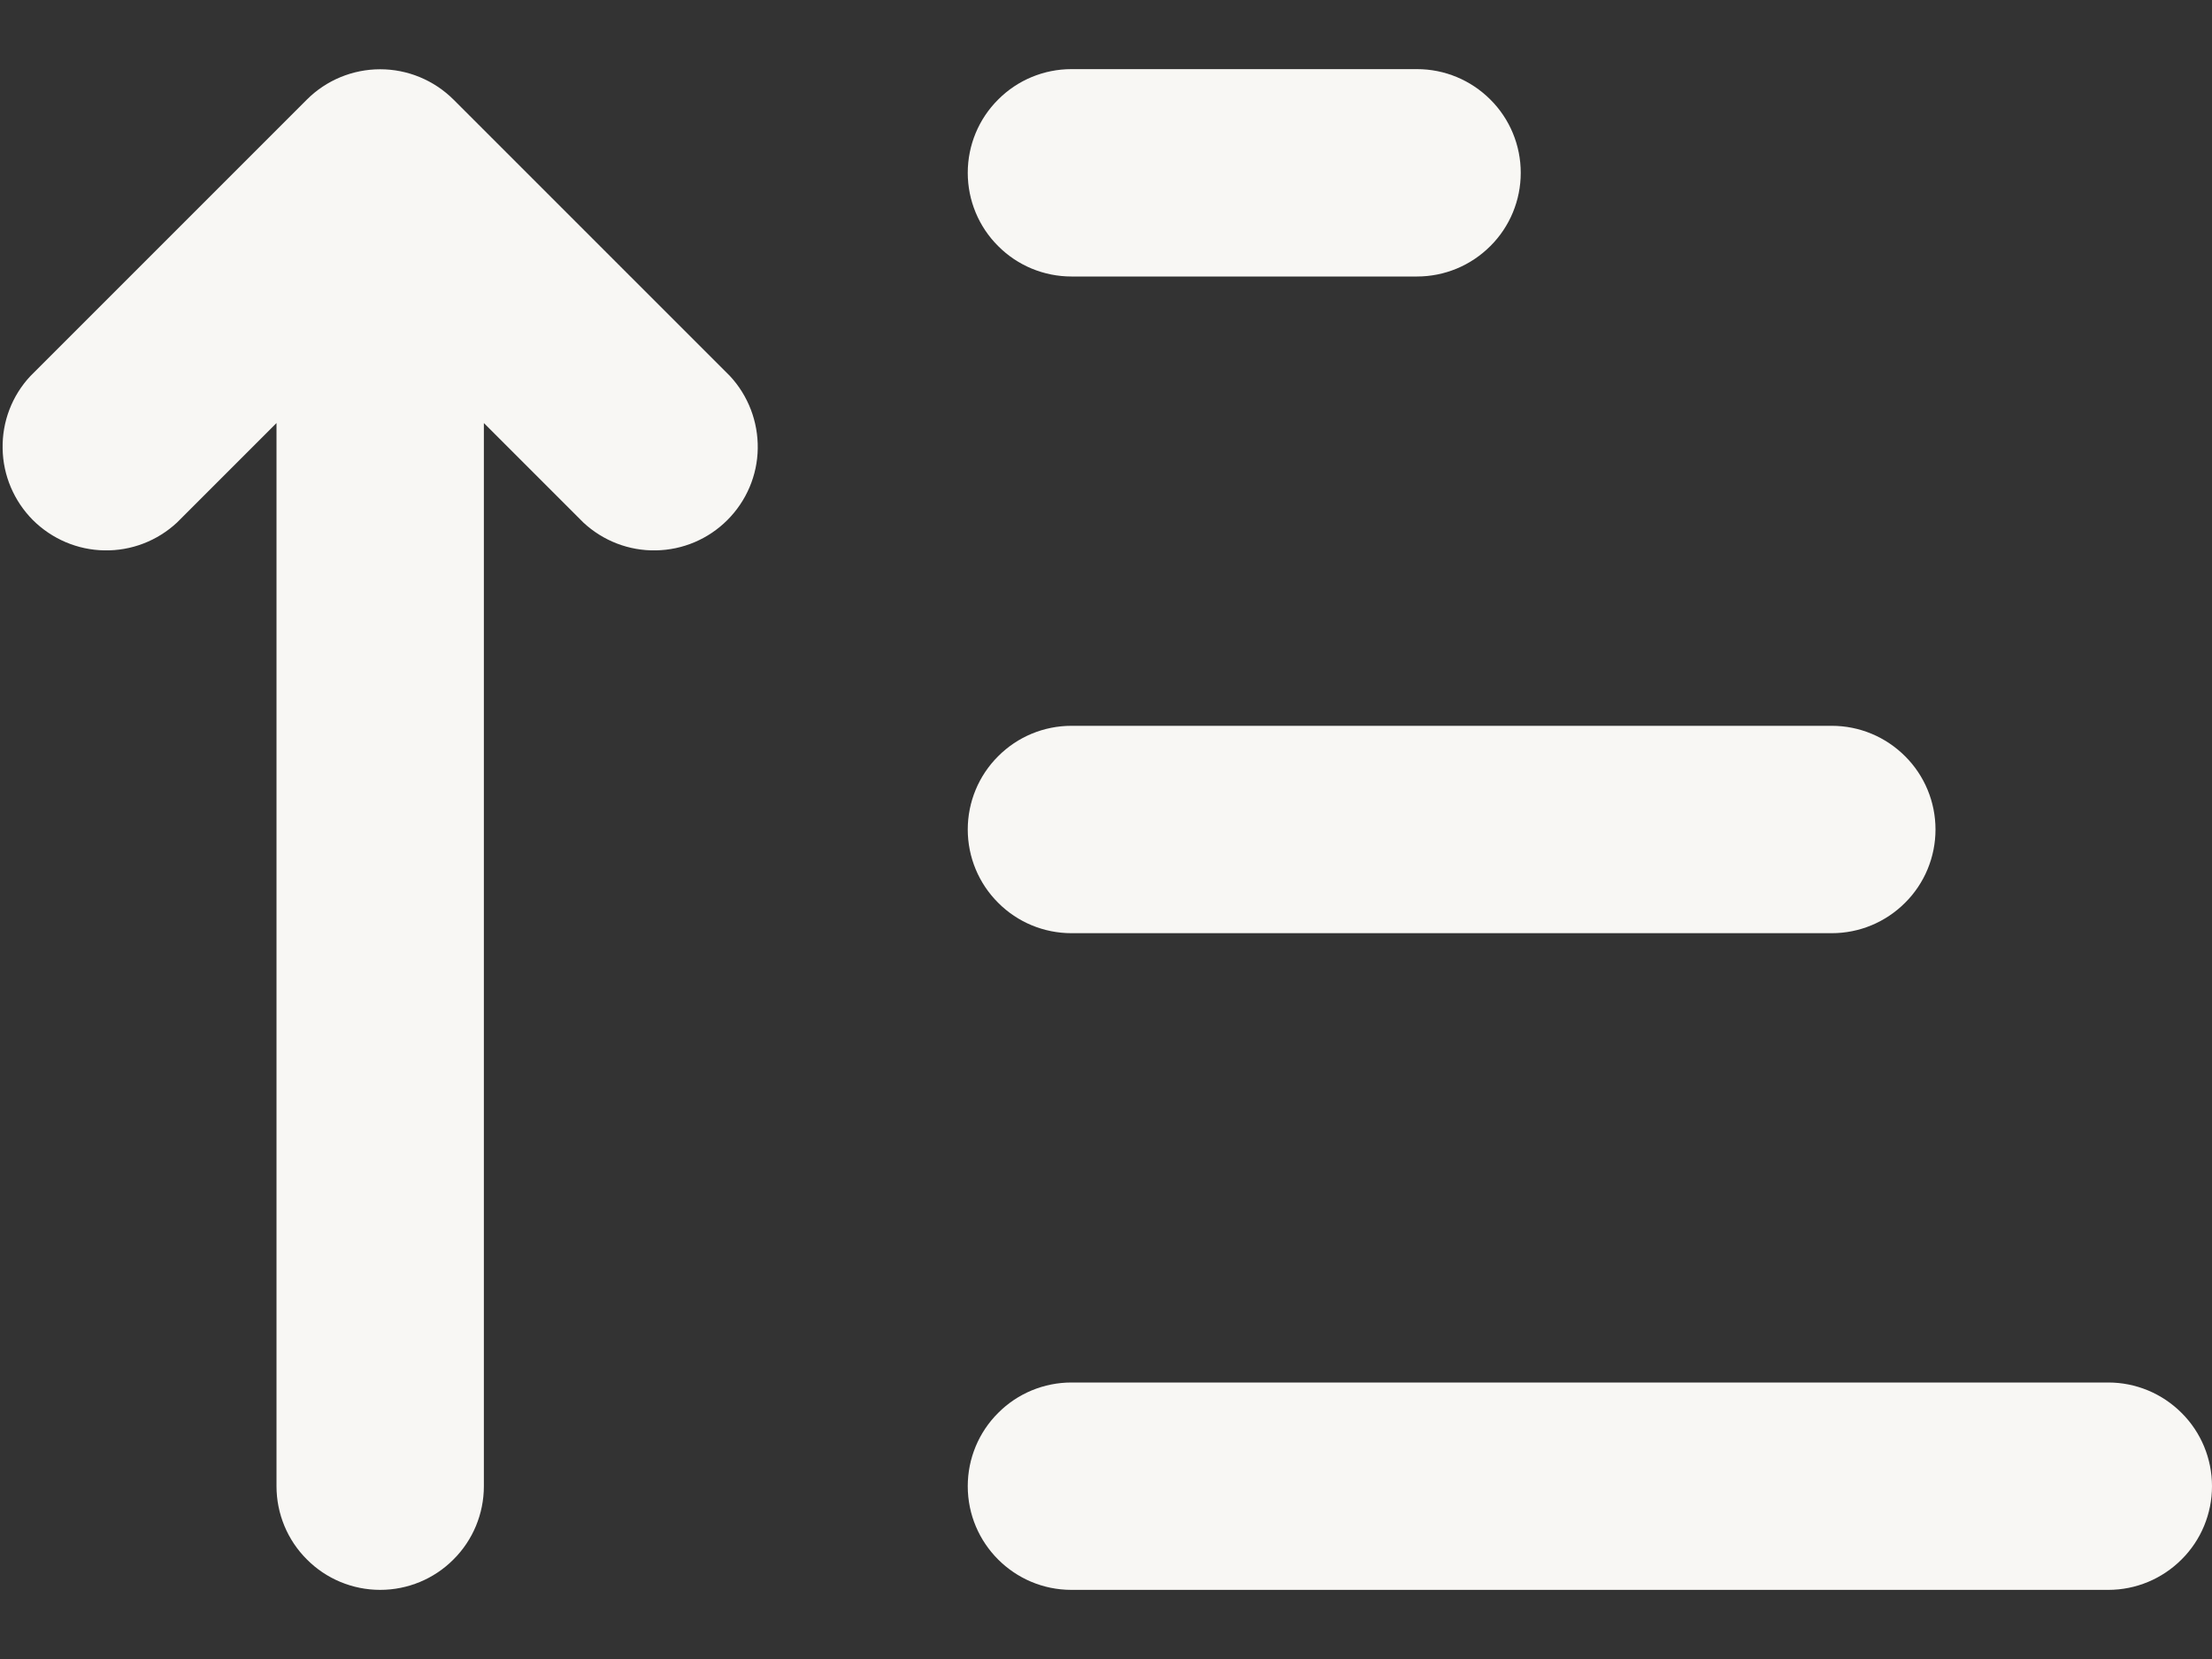 <svg width="16" height="12" viewBox="0 0 16 12" fill="none" xmlns="http://www.w3.org/2000/svg">
<rect x="0" y="0" width="16" height="12" fill="#333333" stroke="none"/>
<path fill-rule="evenodd" clip-rule="evenodd" d="M2.22 0.72C2.36 0.58 2.551 0.501 2.75 0.501C2.949 0.501 3.139 0.58 3.28 0.72L5.28 2.72C5.412 2.862 5.484 3.05 5.481 3.245C5.478 3.439 5.399 3.624 5.261 3.762C5.124 3.899 4.939 3.978 4.744 3.981C4.55 3.985 4.362 3.912 4.22 3.78L3.5 3.06V10.75C3.5 10.949 3.421 11.14 3.28 11.28C3.14 11.421 2.949 11.5 2.75 11.5C2.551 11.5 2.36 11.421 2.22 11.28C2.079 11.14 2 10.949 2 10.75V3.06L1.28 3.78C1.138 3.912 0.95 3.985 0.755 3.981C0.561 3.978 0.376 3.899 0.238 3.762C0.101 3.624 0.022 3.439 0.019 3.245C0.015 3.05 0.087 2.862 0.22 2.72L2.22 0.72ZM7 10.75C7 11.164 7.336 11.5 7.75 11.5H15.25C15.449 11.5 15.639 11.421 15.78 11.28C15.921 11.14 16 10.949 16 10.75C16 10.551 15.921 10.36 15.78 10.22C15.639 10.079 15.449 10 15.25 10H7.75C7.551 10 7.36 10.079 7.22 10.22C7.079 10.36 7 10.551 7 10.75ZM7.75 6.75C7.551 6.75 7.36 6.671 7.22 6.53C7.079 6.39 7 6.199 7 6C7 5.801 7.079 5.61 7.22 5.47C7.36 5.329 7.551 5.25 7.75 5.25H13.25C13.449 5.25 13.639 5.329 13.78 5.47C13.921 5.61 14 5.801 14 6C14 6.199 13.921 6.39 13.78 6.53C13.639 6.671 13.449 6.75 13.25 6.75H7.75ZM7.75 2C7.551 2 7.36 1.921 7.22 1.78C7.079 1.64 7 1.449 7 1.25C7 1.051 7.079 0.86 7.22 0.72C7.36 0.579 7.551 0.5 7.75 0.5H10.25C10.449 0.5 10.639 0.579 10.78 0.72C10.921 0.86 11 1.051 11 1.25C11 1.449 10.921 1.64 10.78 1.78C10.639 1.921 10.449 2 10.25 2H7.75Z" fill="#F8F7F4"/>
</svg>
